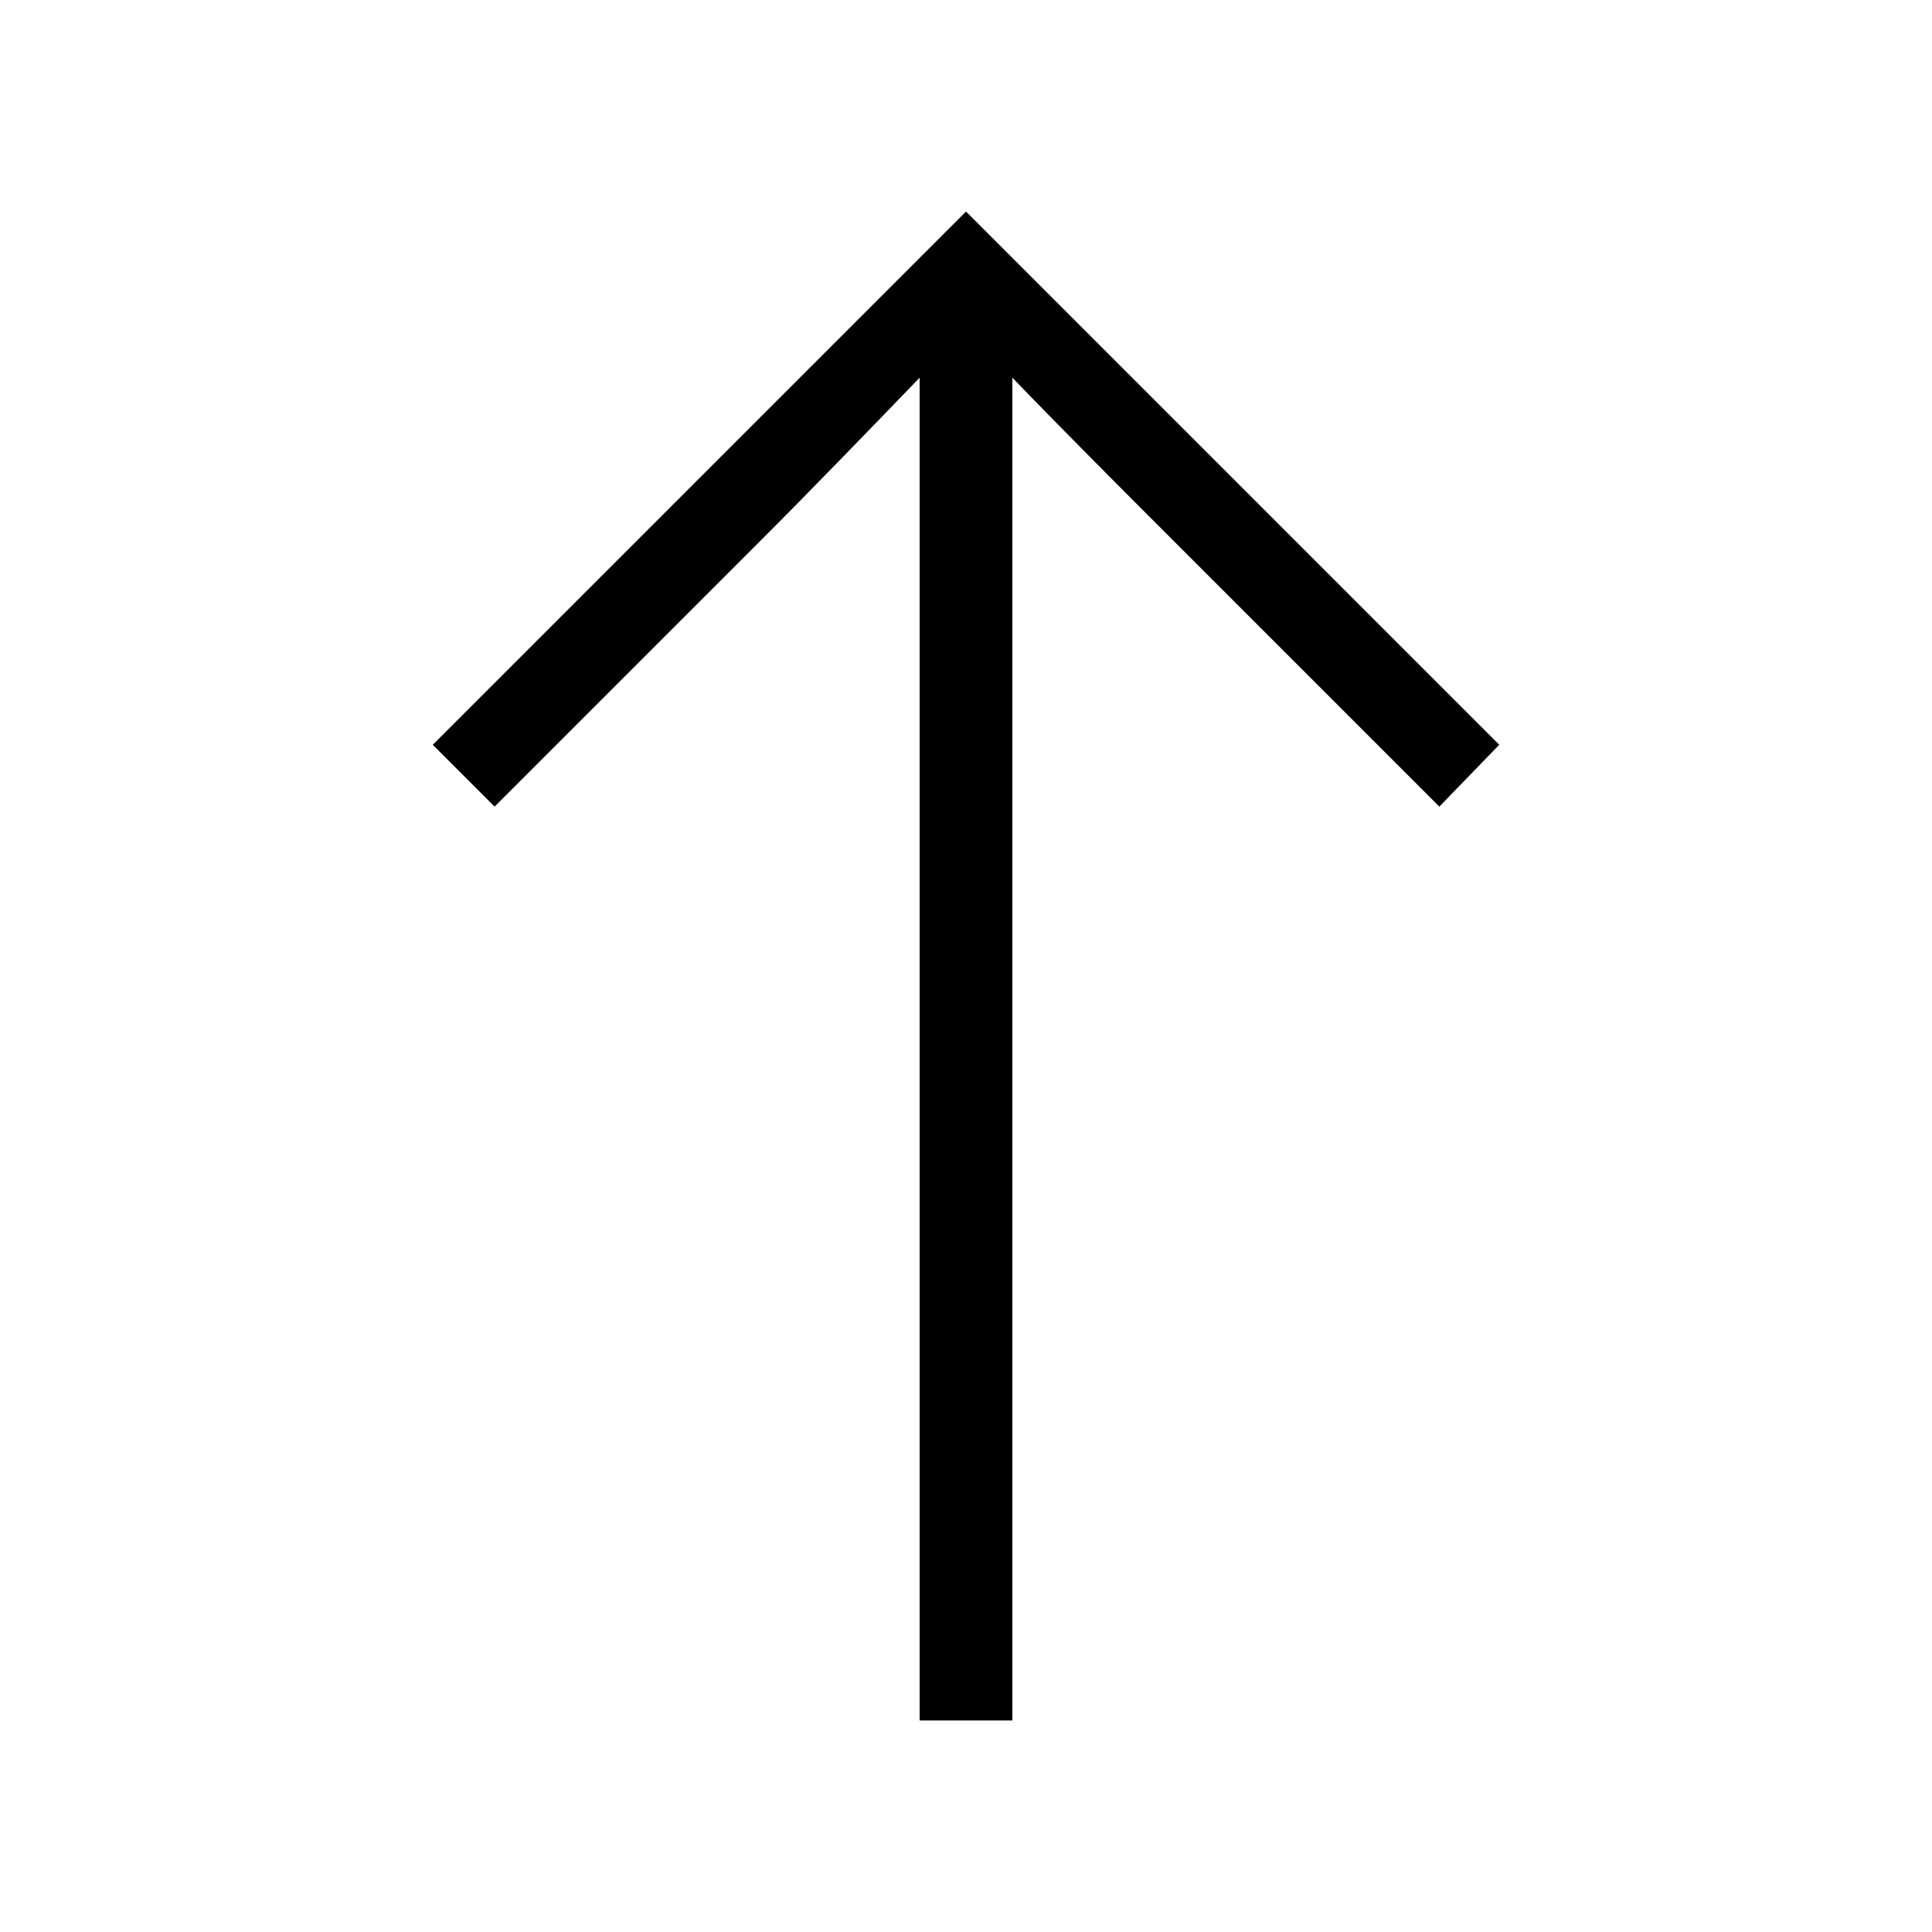 <svg width="24" height="24" viewBox="0 0 24 24" fill="none" xmlns="http://www.w3.org/2000/svg">
<path d="M11.424 4.692V21.372H12.576V4.692C13.248 5.388 13.944 6.084 14.616 6.756L17.88 10.02L18.624 9.252L12 2.628L5.376 9.252L6.144 10.02L9.408 6.756C10.08 6.084 10.752 5.388 11.424 4.692Z" fill="black"/>
</svg>
